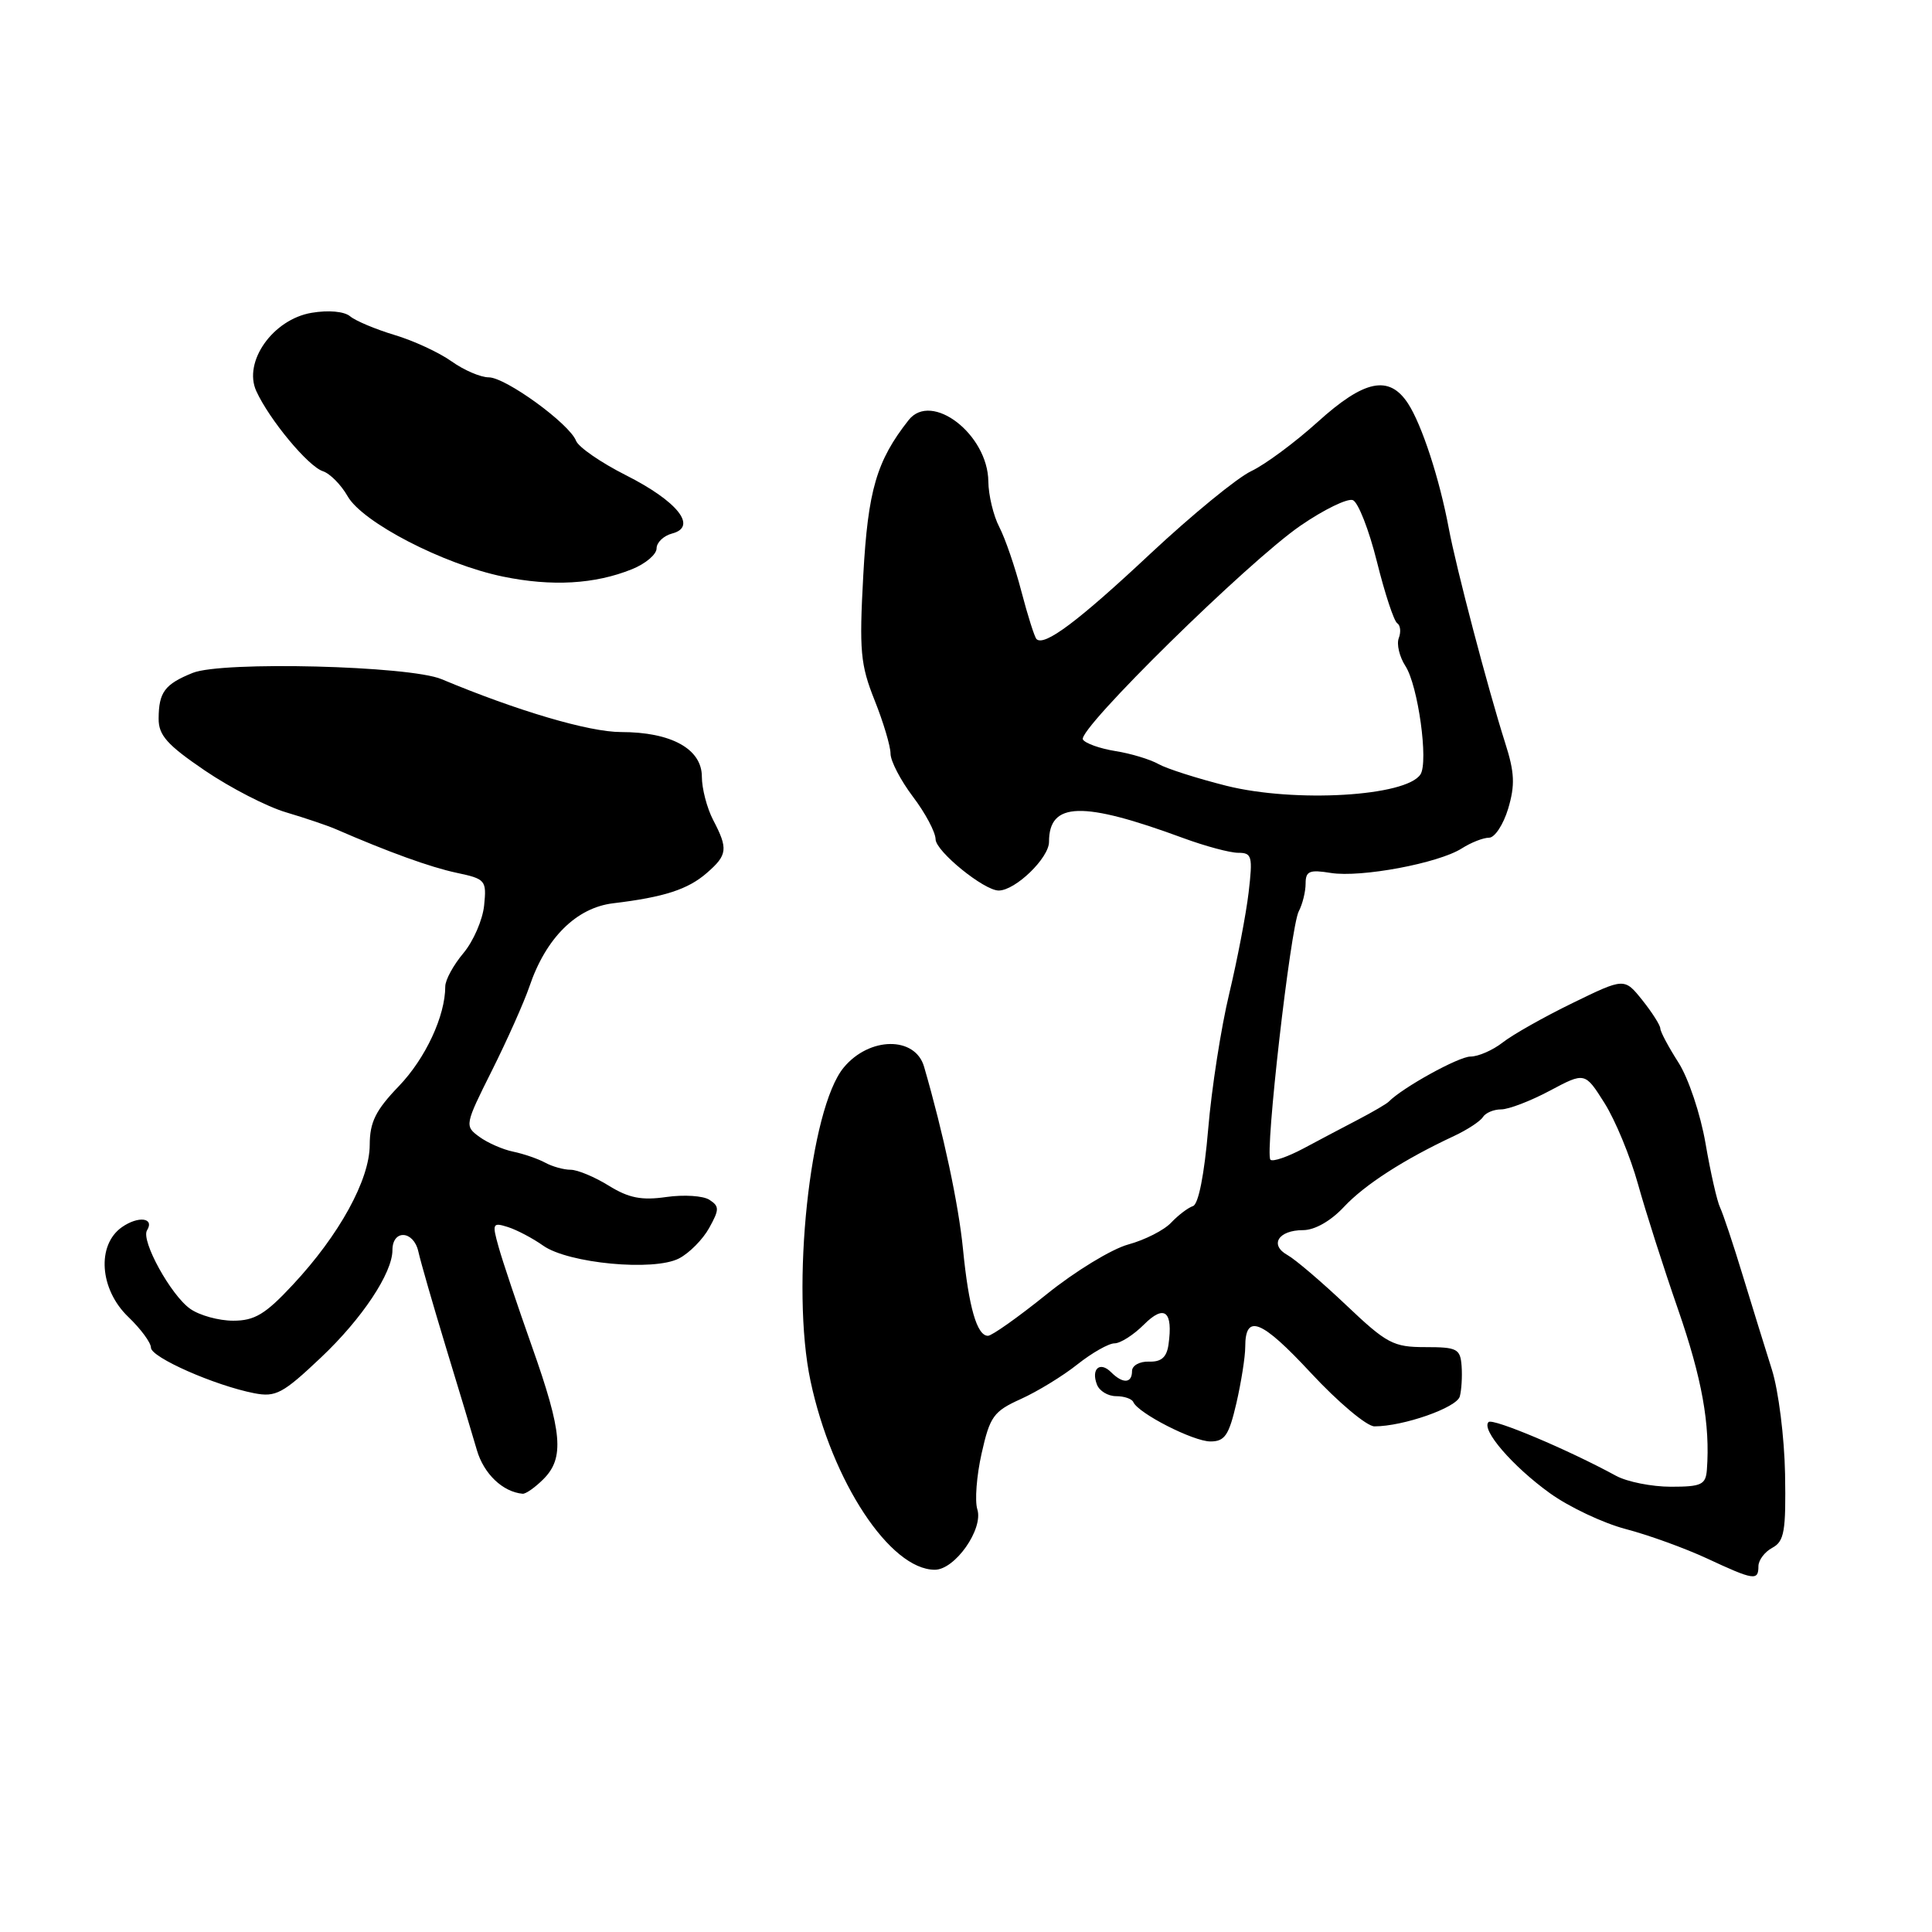 <?xml version="1.0" encoding="UTF-8" standalone="no"?>
<!DOCTYPE svg PUBLIC "-//W3C//DTD SVG 1.1//EN" "http://www.w3.org/Graphics/SVG/1.1/DTD/svg11.dtd" >
<svg xmlns="http://www.w3.org/2000/svg" xmlns:xlink="http://www.w3.org/1999/xlink" version="1.1" viewBox="0 0 256 256">
 <g >
 <path fill="currentColor"
d=" M 233.00 207.54 C 233.00 206.73 233.83 205.63 234.84 205.09 C 236.43 204.23 236.66 202.92 236.53 195.30 C 236.44 190.46 235.66 184.25 234.79 181.50 C 233.92 178.75 232.18 173.12 230.92 169.00 C 229.67 164.88 228.31 160.82 227.92 160.00 C 227.52 159.18 226.65 155.35 225.99 151.50 C 225.32 147.61 223.72 142.84 222.39 140.77 C 221.08 138.72 220.00 136.70 220.00 136.27 C 219.99 135.85 218.92 134.16 217.62 132.53 C 215.24 129.56 215.24 129.56 208.37 132.91 C 204.59 134.75 200.43 137.10 199.12 138.13 C 197.80 139.16 195.88 140.00 194.84 140.00 C 193.29 140.00 185.84 144.11 184.00 145.99 C 183.72 146.27 181.93 147.32 180.00 148.33 C 178.07 149.33 174.79 151.07 172.69 152.19 C 170.60 153.30 168.64 153.97 168.34 153.67 C 167.57 152.90 171.00 122.87 172.09 120.76 C 172.59 119.81 173.00 118.15 173.00 117.08 C 173.00 115.42 173.51 115.21 176.34 115.67 C 180.32 116.31 190.61 114.39 193.71 112.41 C 194.93 111.63 196.55 111.00 197.31 111.00 C 198.06 111.00 199.20 109.27 199.84 107.15 C 200.77 104.02 200.70 102.36 199.43 98.40 C 197.16 91.26 192.94 75.21 191.97 70.00 C 190.74 63.43 188.40 56.26 186.56 53.45 C 184.06 49.64 180.78 50.32 174.60 55.91 C 171.61 58.61 167.65 61.55 165.79 62.43 C 163.93 63.31 157.93 68.23 152.45 73.35 C 142.87 82.33 138.37 85.70 137.34 84.68 C 137.08 84.41 136.18 81.58 135.34 78.37 C 134.51 75.17 133.19 71.33 132.41 69.83 C 131.63 68.33 130.98 65.61 130.96 63.80 C 130.90 57.56 123.44 51.81 120.40 55.66 C 116.15 61.06 115.01 64.96 114.39 76.20 C 113.84 86.25 114.01 88.08 115.89 92.79 C 117.05 95.69 118.00 98.88 118.00 99.86 C 118.00 100.84 119.34 103.41 120.97 105.57 C 122.61 107.73 123.96 110.27 123.97 111.21 C 124.00 112.81 130.39 118.00 132.33 118.00 C 134.54 118.00 139.00 113.69 139.00 111.55 C 139.00 106.24 143.39 106.11 156.79 111.05 C 159.70 112.12 162.97 113.00 164.07 113.00 C 165.89 113.00 166.01 113.46 165.45 118.25 C 165.11 121.14 163.95 127.17 162.88 131.66 C 161.80 136.15 160.54 144.23 160.09 149.62 C 159.58 155.63 158.80 159.57 158.08 159.81 C 157.42 160.03 156.13 161.01 155.19 162.00 C 154.26 163.00 151.70 164.30 149.50 164.90 C 147.30 165.50 142.43 168.47 138.68 171.50 C 134.93 174.52 131.43 177.00 130.91 177.00 C 129.45 177.00 128.36 173.22 127.60 165.50 C 127.01 159.56 125.02 150.22 122.44 141.33 C 121.26 137.29 115.20 137.35 111.80 141.45 C 107.29 146.88 104.77 170.67 107.40 183.00 C 110.23 196.30 117.94 208.00 123.87 208.00 C 126.54 208.00 130.33 202.61 129.50 199.99 C 129.15 198.89 129.40 195.55 130.07 192.58 C 131.17 187.68 131.65 187.01 135.26 185.38 C 137.45 184.39 140.83 182.33 142.76 180.79 C 144.69 179.26 146.91 178.00 147.68 178.00 C 148.46 178.00 150.21 176.88 151.58 175.51 C 154.30 172.79 155.46 173.74 154.83 178.18 C 154.59 179.85 153.87 180.48 152.25 180.42 C 151.01 180.38 150.00 180.94 150.00 181.67 C 150.00 183.32 148.78 183.38 147.22 181.82 C 145.74 180.34 144.55 181.39 145.35 183.46 C 145.67 184.31 146.81 185.00 147.89 185.00 C 148.96 185.00 149.98 185.35 150.17 185.78 C 150.80 187.26 158.12 191.00 160.39 191.00 C 162.29 191.00 162.84 190.19 163.83 185.92 C 164.47 183.13 165.00 179.78 165.00 178.48 C 165.00 174.00 167.12 174.84 173.69 181.91 C 177.31 185.81 181.11 189.00 182.12 189.00 C 185.95 189.00 193.01 186.53 193.43 185.04 C 193.66 184.19 193.77 182.38 193.67 181.00 C 193.50 178.72 193.08 178.50 188.86 178.50 C 184.62 178.50 183.75 178.04 178.37 172.93 C 175.14 169.87 171.65 166.89 170.61 166.31 C 168.17 164.96 169.38 163.00 172.66 163.00 C 174.20 163.00 176.32 161.80 178.06 159.94 C 180.82 156.98 186.06 153.61 192.68 150.52 C 194.43 149.70 196.15 148.57 196.49 148.02 C 196.84 147.46 197.92 147.00 198.91 147.00 C 199.90 147.00 202.80 145.89 205.35 144.53 C 210.01 142.05 210.01 142.05 212.61 146.17 C 214.04 148.44 216.03 153.26 217.04 156.89 C 218.05 160.53 220.44 168.00 222.35 173.50 C 225.52 182.64 226.62 188.76 226.17 194.75 C 226.02 196.73 225.45 197.00 221.40 197.00 C 218.88 197.00 215.61 196.35 214.15 195.56 C 207.73 192.06 197.79 187.88 197.24 188.43 C 196.23 189.43 200.42 194.29 205.36 197.85 C 207.91 199.69 212.45 201.83 215.43 202.61 C 218.41 203.39 223.25 205.14 226.18 206.50 C 232.40 209.40 233.00 209.49 233.00 207.54 Z  M 72.00 196.00 C 74.81 193.19 74.52 189.81 70.49 178.43 C 68.56 172.97 66.56 167.02 66.06 165.20 C 65.19 162.11 65.27 161.95 67.30 162.59 C 68.49 162.97 70.60 164.08 71.98 165.06 C 75.32 167.41 86.64 168.48 89.97 166.75 C 91.33 166.05 93.13 164.23 93.97 162.71 C 95.33 160.26 95.33 159.84 94.00 158.98 C 93.17 158.44 90.61 158.28 88.29 158.61 C 85.02 159.08 83.32 158.75 80.67 157.11 C 78.80 155.95 76.52 155.00 75.62 155.00 C 74.71 155.00 73.19 154.58 72.24 154.06 C 71.28 153.54 69.38 152.89 68.00 152.60 C 66.62 152.32 64.60 151.43 63.51 150.63 C 61.55 149.20 61.58 149.05 65.19 141.84 C 67.21 137.80 69.44 132.80 70.15 130.72 C 72.32 124.30 76.36 120.28 81.24 119.69 C 87.99 118.88 91.15 117.86 93.66 115.67 C 96.40 113.29 96.50 112.48 94.49 108.64 C 93.67 107.06 93.00 104.48 93.00 102.91 C 93.00 99.24 88.95 97.00 82.29 97.00 C 78.06 97.00 68.59 94.21 58.50 89.99 C 54.25 88.21 29.43 87.59 25.54 89.16 C 21.82 90.66 21.04 91.72 21.02 95.21 C 21.00 97.42 22.14 98.70 27.16 102.11 C 30.55 104.41 35.39 106.90 37.91 107.64 C 40.43 108.39 43.40 109.39 44.50 109.87 C 51.47 112.90 57.02 114.91 60.50 115.65 C 64.33 116.46 64.49 116.64 64.15 119.97 C 63.96 121.88 62.72 124.73 61.40 126.30 C 60.08 127.87 59.00 129.85 59.00 130.71 C 59.00 134.62 56.39 140.23 52.86 143.91 C 49.77 147.12 49.00 148.68 48.99 151.71 C 48.98 156.33 44.95 163.66 38.79 170.25 C 35.16 174.15 33.74 175.00 30.90 175.00 C 29.00 175.00 26.44 174.30 25.21 173.43 C 22.65 171.64 18.65 164.38 19.48 163.03 C 20.51 161.36 18.34 161.08 16.16 162.60 C 12.78 164.97 13.19 170.85 17.00 174.50 C 18.65 176.08 20.00 177.91 20.00 178.57 C 20.00 179.86 28.47 183.59 33.69 184.61 C 36.54 185.16 37.48 184.66 42.54 179.87 C 47.98 174.73 52.00 168.68 52.00 165.65 C 52.00 162.88 54.79 163.02 55.43 165.82 C 55.76 167.29 57.41 173.00 59.08 178.50 C 60.76 184.00 62.61 190.14 63.19 192.15 C 64.11 195.30 66.62 197.69 69.25 197.93 C 69.66 197.97 70.90 197.10 72.00 196.00 Z  M 83.75 75.42 C 85.54 74.70 87.00 73.46 87.00 72.67 C 87.00 71.88 87.93 70.99 89.07 70.69 C 92.47 69.80 89.78 66.42 82.92 62.96 C 79.61 61.29 76.65 59.24 76.33 58.41 C 75.46 56.15 67.00 50.00 64.76 50.00 C 63.69 50.00 61.47 49.05 59.83 47.88 C 58.19 46.71 54.80 45.14 52.29 44.39 C 49.77 43.63 47.12 42.52 46.39 41.91 C 45.61 41.26 43.53 41.07 41.28 41.45 C 36.16 42.32 32.19 47.94 33.96 51.82 C 35.70 55.62 40.84 61.81 42.79 62.44 C 43.73 62.75 45.20 64.24 46.06 65.75 C 48.03 69.22 58.75 74.77 66.64 76.40 C 73.14 77.74 78.83 77.41 83.75 75.42 Z  M 162.50 104.12 C 158.65 103.15 154.60 101.86 153.50 101.24 C 152.40 100.62 149.83 99.84 147.79 99.52 C 145.74 99.19 143.81 98.50 143.49 97.99 C 142.70 96.71 165.40 74.40 172.34 69.64 C 175.44 67.51 178.55 66.00 179.26 66.27 C 179.96 66.54 181.40 70.21 182.45 74.43 C 183.50 78.65 184.71 82.32 185.14 82.58 C 185.56 82.85 185.66 83.73 185.35 84.54 C 185.03 85.35 185.43 87.02 186.23 88.26 C 187.90 90.83 189.30 100.95 188.22 102.61 C 186.33 105.53 171.58 106.39 162.50 104.12 Z "/>
</g>
</svg>